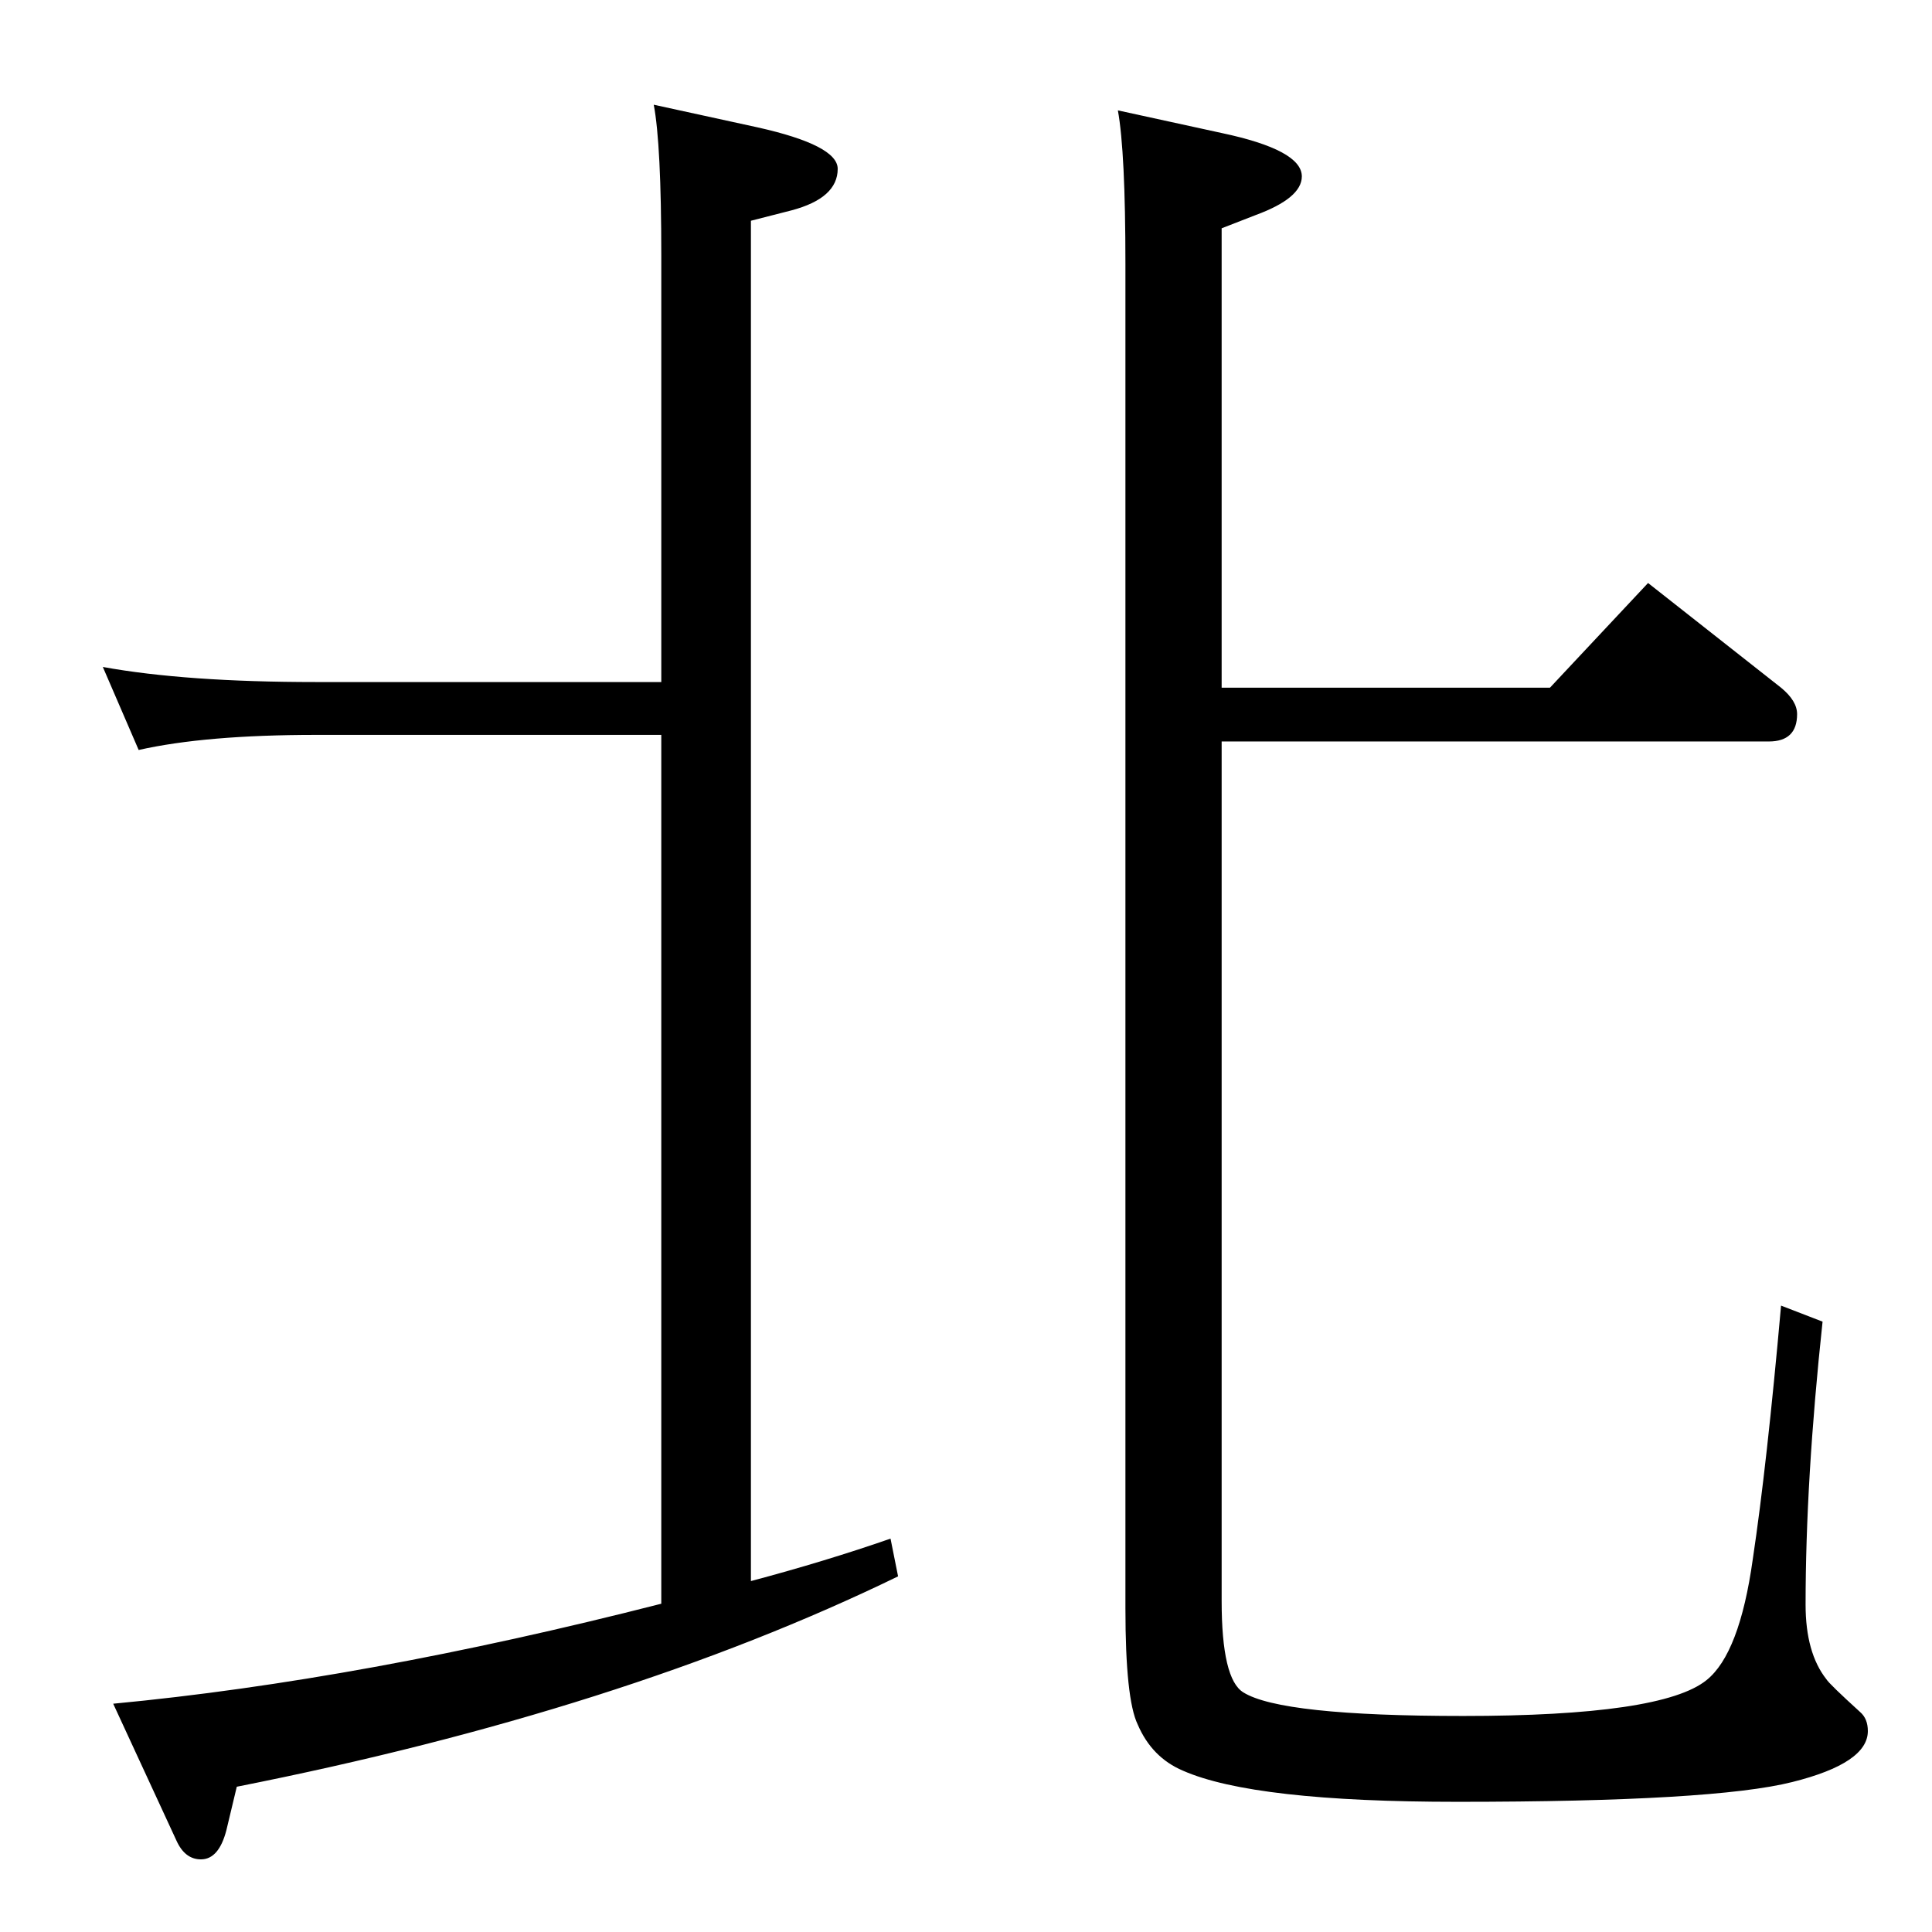 <?xml version="1.0" standalone="no"?>
<!DOCTYPE svg PUBLIC "-//W3C//DTD SVG 1.1//EN" "http://www.w3.org/Graphics/SVG/1.1/DTD/svg11.dtd" >
<svg xmlns="http://www.w3.org/2000/svg" xmlns:xlink="http://www.w3.org/1999/xlink" version="1.1" viewBox="0 -410 2048 2048">
  <g transform="matrix(1 0 0 -1 0 1638)">
   <path fill="currentColor"
d="M109 1341q88 -16 226 -16h366v452q0 118 -8 160l110 -24q85 -19 85 -44q0 -31 -49 -44l-43 -11v-1442q79 21 148 45l8 -40q-292 -142 -701 -223l-11 -46q-8 -31 -27 -31q-17 0 -26 20l-67 145q264 25 581 106v921h-366q-117 0 -188 -16zM1747 1430l141 -111
q17 -14 17 -28q0 -29 -30 -29h-580v-911q0 -83 23 -97q40 -25 233 -25q211 0 258 38q35 28 49 128q15 100 30 269l44 -17q-18 -168 -18 -300q0 -51 22 -79q3 -5 36 -35q8 -7 8 -20q0 -34 -80 -54q-83 -21 -355 -21q-216 0 -291 33q-33 14 -48 49q-13 27 -13 123v1425
q0 119 -8 163l110 -24q85 -18 85 -46q0 -23 -49 -41l-36 -14v-487h348z" />
  </g>

</svg>
